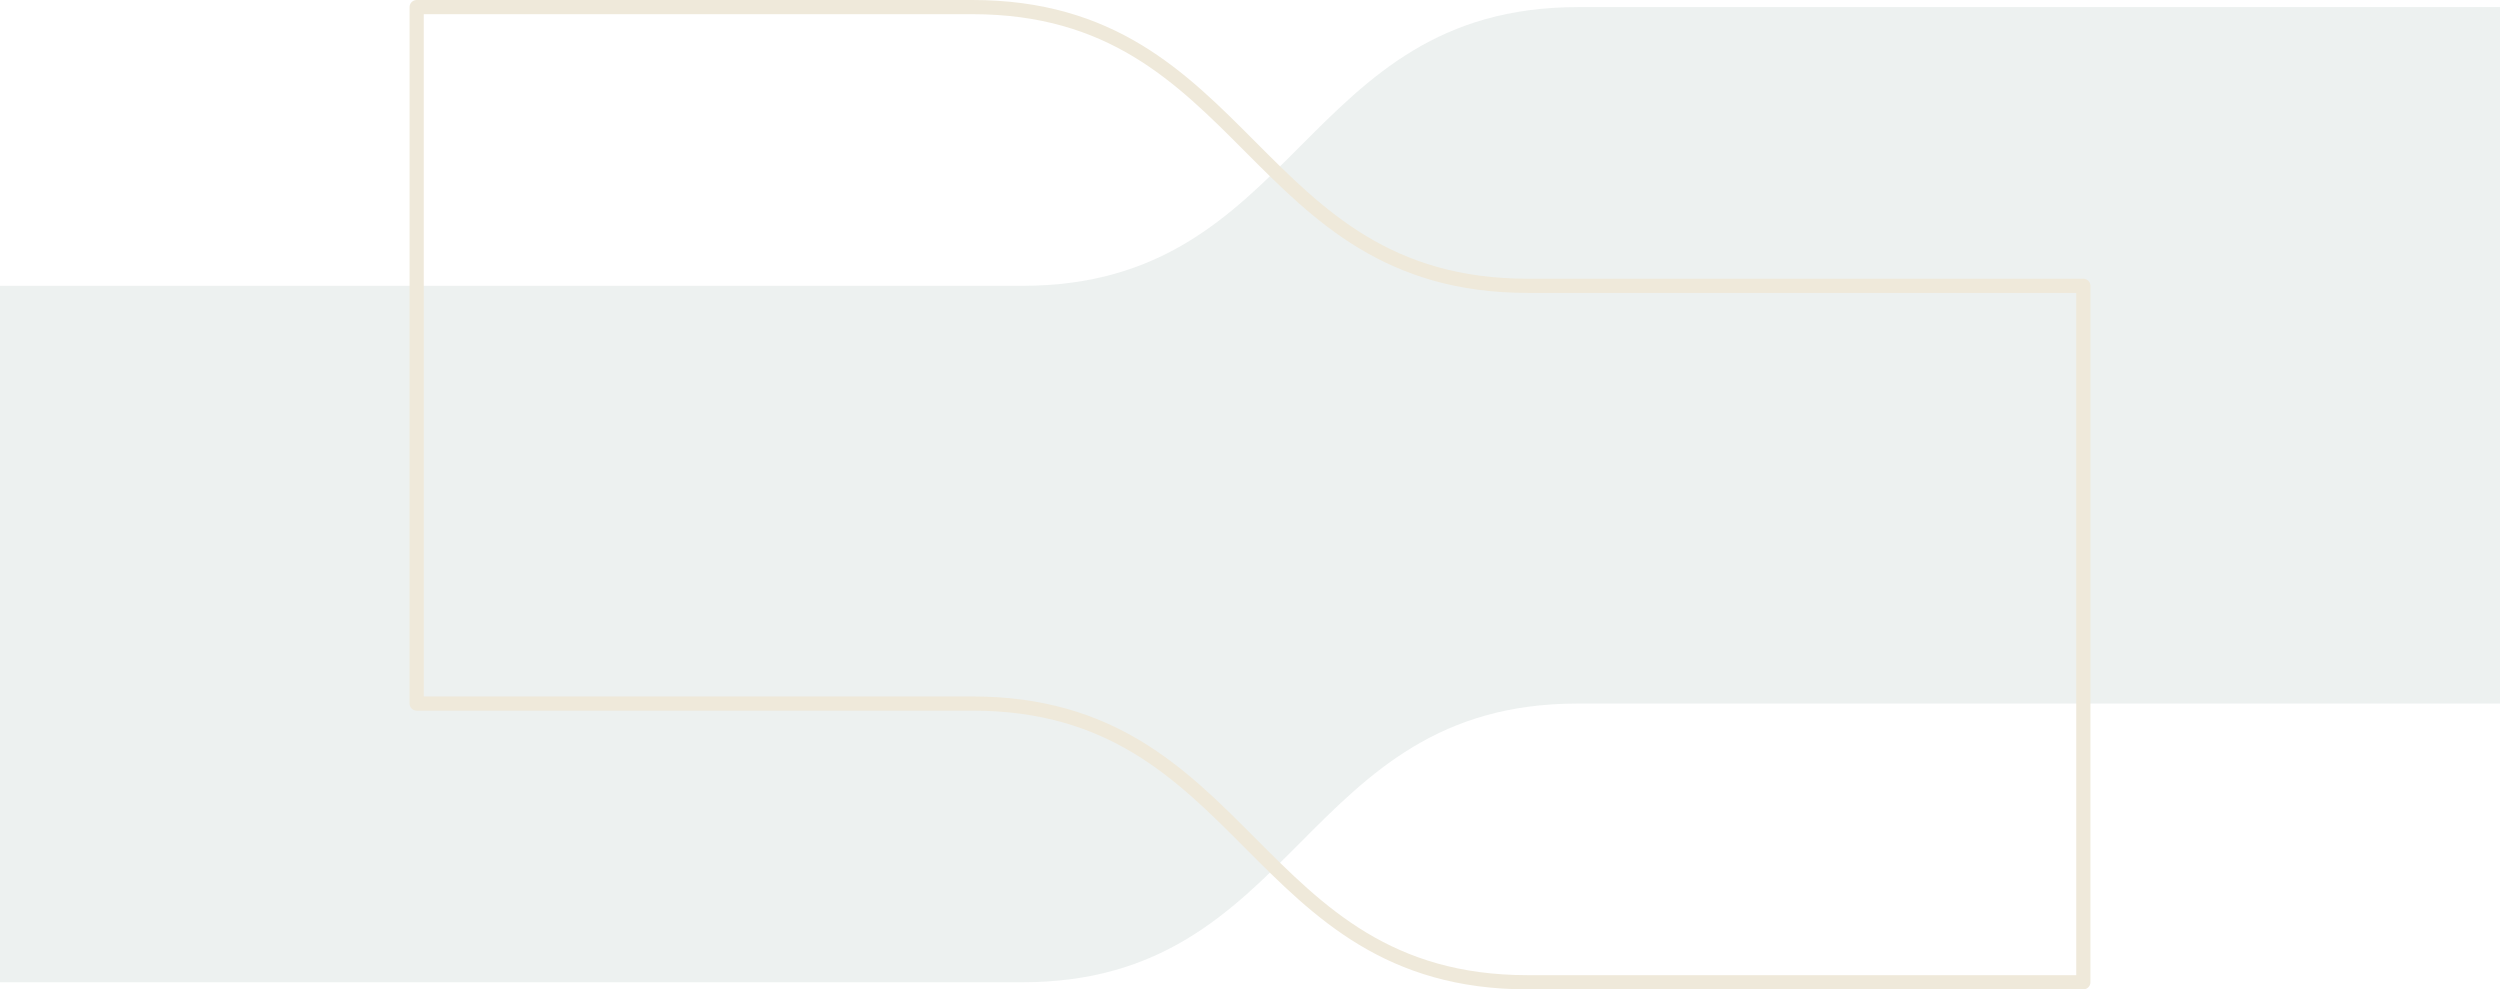 <svg fill="none" xmlns="http://www.w3.org/2000/svg" viewBox="0 0 705 279"><path d="M705 2H445c-78.4 0-78.4 78.6-156.7 78.6H0V277h288.3c78.3 0 78.3-78.6 156.6-78.6H705V2Z" fill="#C2CECC" style="mix-blend-mode:multiply" opacity=".3"/><path d="M587.5 277H430.8c-78.3 0-78.3-78.6-156.6-78.6H117.5V2h156.7c78.3 0 78.3 78.6 156.6 78.6h156.7V277Z" stroke="#EFE9DA" stroke-width="4" stroke-linecap="round" stroke-linejoin="round"/></svg>
